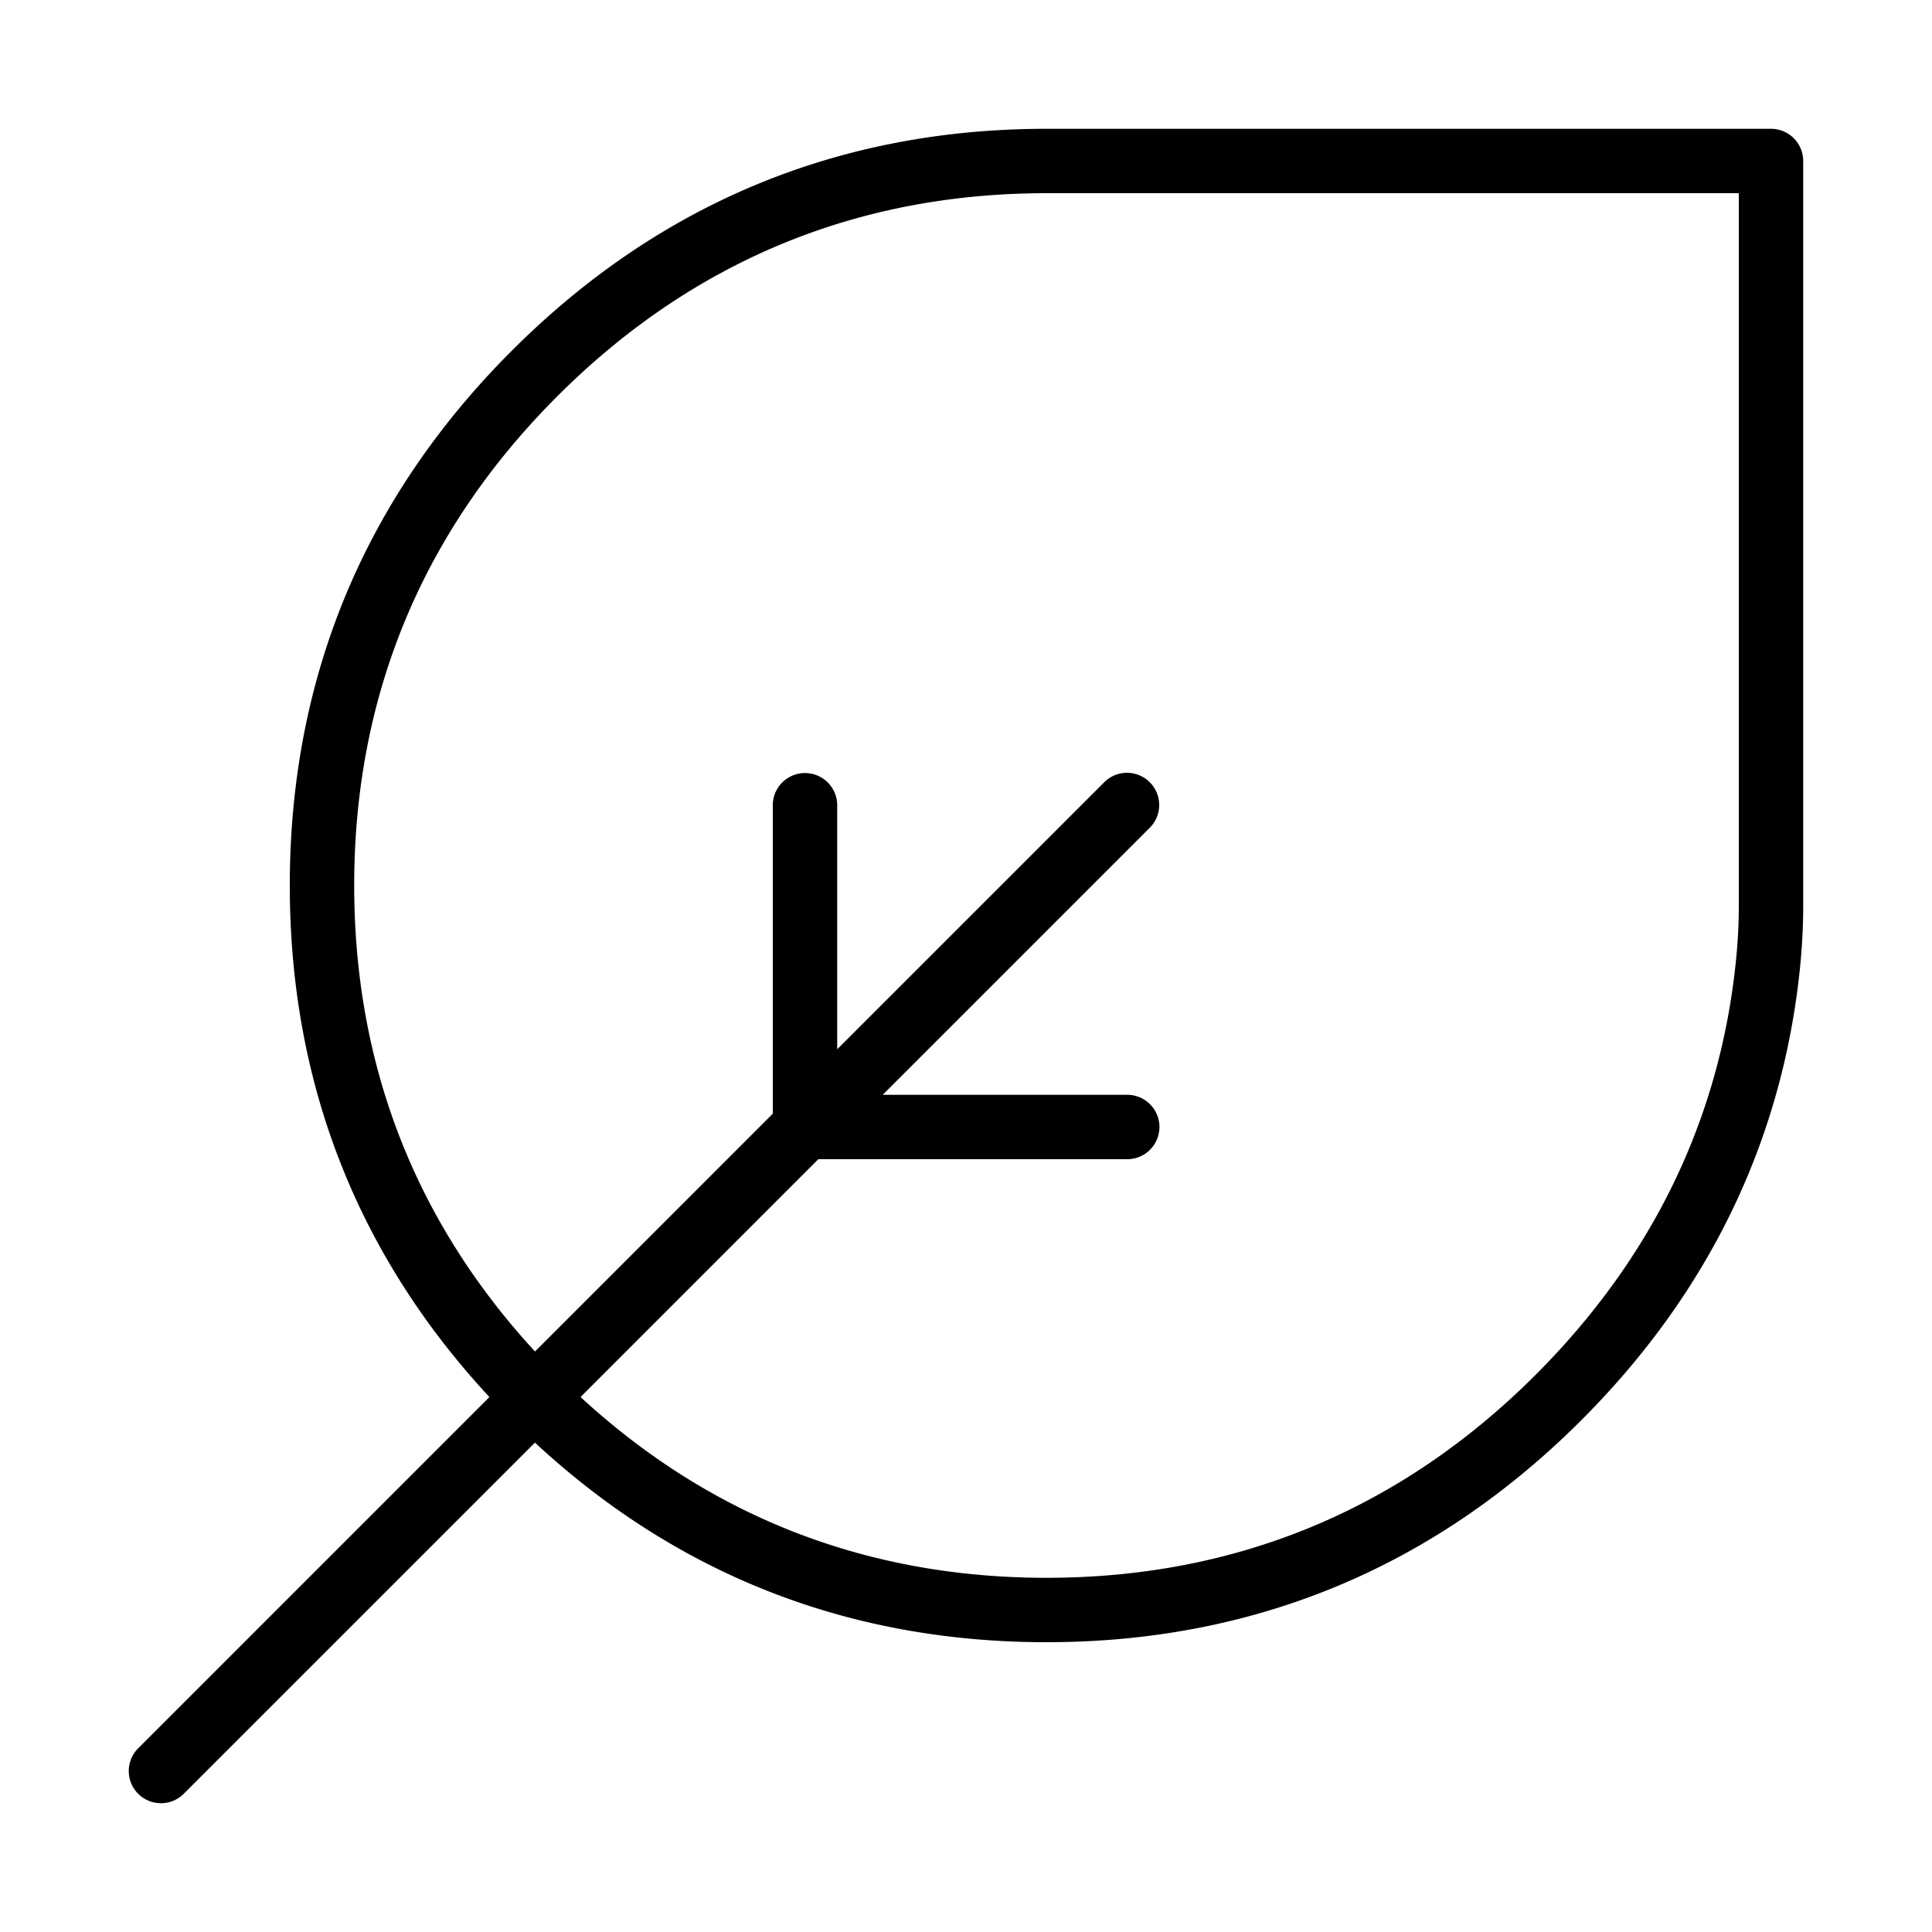 <svg class="icon" viewBox="0 0 1024 1024" xmlns="http://www.w3.org/2000/svg" width="200" height="200"><defs><style/></defs><path d="M85.333 955.733a17.05 17.05 0 01-12.066-29.132l186.13-186.13C189.166 664.764 153.6 573.628 153.6 469.333c0-110.011 39.578-205.363 117.64-283.426s173.415-117.64 283.427-117.64h384a17.067 17.067 0 0117.066 17.066v395.094c0 10.632-.597 21.845-1.775 33.33-9.506 91.205-48.469 171.623-115.848 239.002C760.03 830.822 664.66 870.4 554.667 870.4c-104.295 0-195.43-35.567-271.138-105.78L97.399 950.734a17.015 17.015 0 01-12.066 5zm222.362-215.279c69.052 63.59 152.064 95.813 246.972 95.813 100.625 0 187.87-36.216 259.294-107.64 61.696-61.713 97.365-135.185 106.018-218.402 1.092-10.308 1.621-20.343 1.621-29.798V102.4H554.667c-100.625 0-187.87 36.215-259.294 107.64s-107.64 158.668-107.64 259.293c0 94.925 32.222 177.92 95.83 246.99L409.6 590.267v-163.6a17.067 17.067 0 0134.133 0v129.467l141.534-141.533a17.05 17.05 0 1124.132 24.132L467.866 580.267h129.467a17.067 17.067 0 110 34.133h-163.6L307.694 740.454z"/></svg>